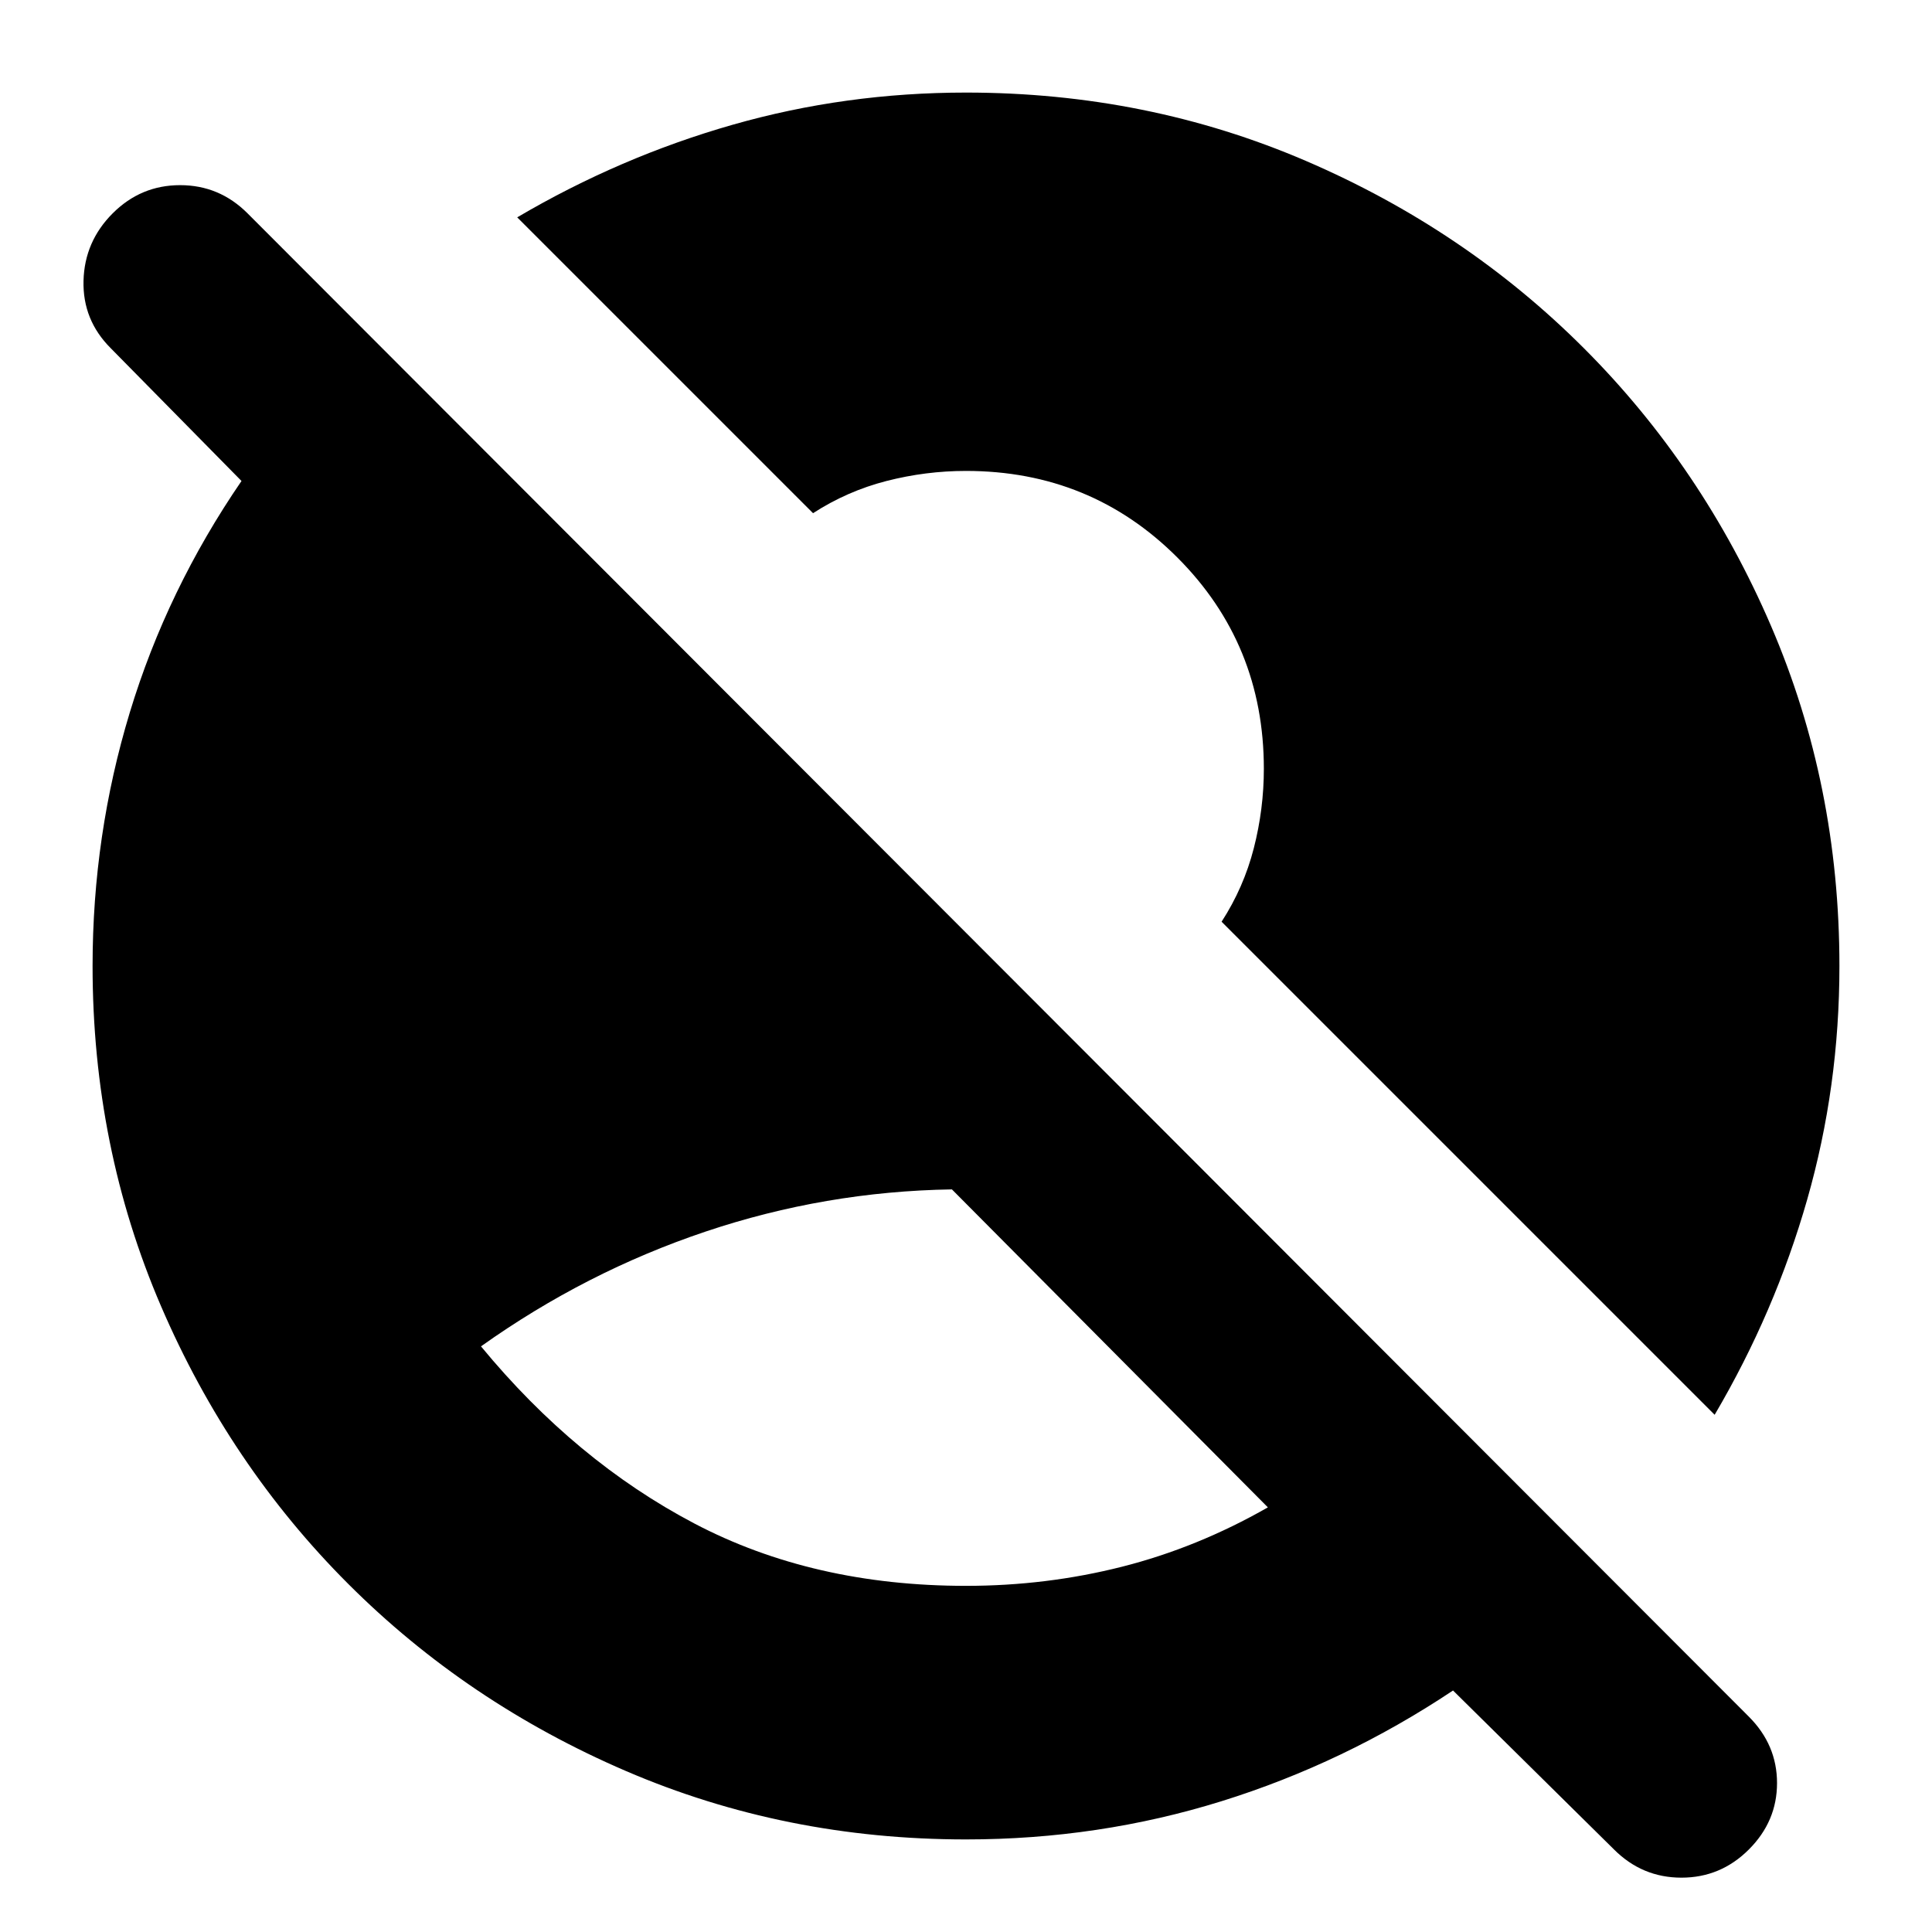 <svg xmlns="http://www.w3.org/2000/svg" height="24" viewBox="0 96 960 960" width="24"><path d="M480 884q40 0 77.5-9.5T630 845L473 687q-63 1-122.5 21T239 765q47 57 106 88t135 31Zm322 131-80-79q-54 36-115 55t-127 19q-90 0-169-34t-138-93q-59-59-93-138T46 576q0-65 18.5-126T120 335l-65-66q-14-14-13.5-33.5T56 202q14-14 33.5-14t33.5 14l746 747q14 14 14 33t-14 33q-14 14-33.5 14t-33.5-14Zm50-216L607 554q11-17 16-36.5t5-39.5q0-62-43-105t-105-43q-20 0-39.5 5T404 351L257 204q51-30 107-46t116-16q90 0 169 34t138 93q59 59 93 138t34 169q0 60-16 116t-46 107Z"/></svg>